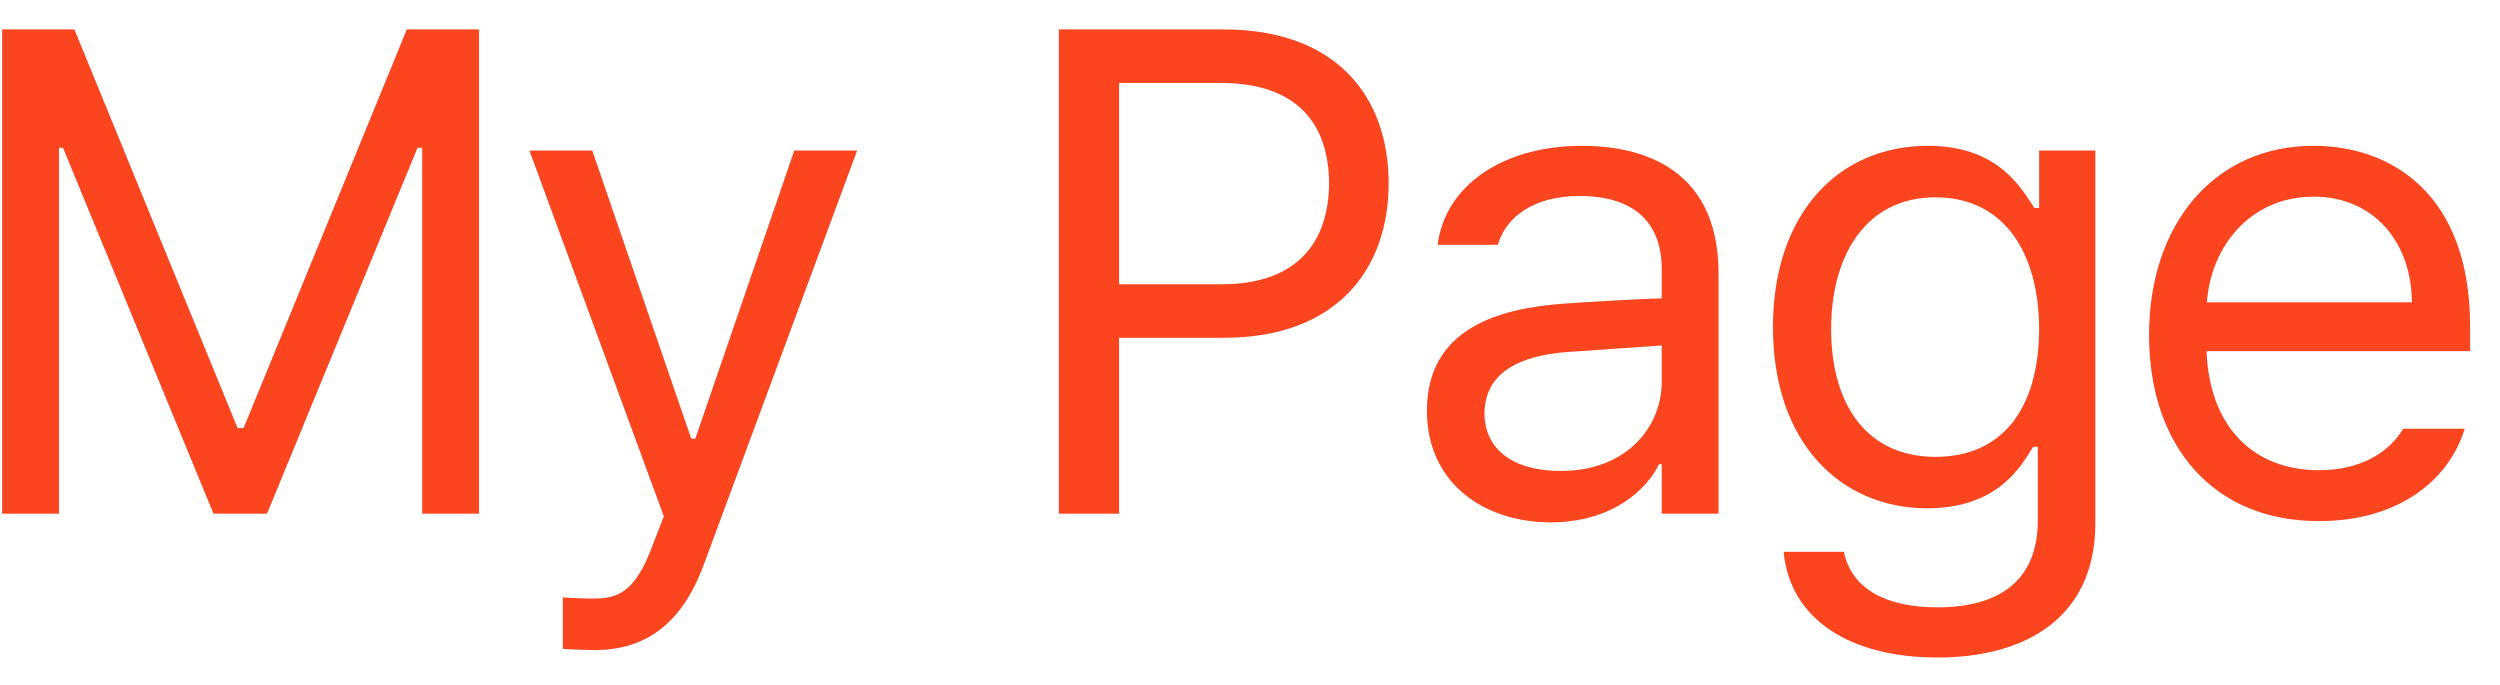 <svg width="73" height="20" viewBox="0 0 73 20" fill="none" xmlns="http://www.w3.org/2000/svg">
<path d="M0.062 0.859H2.172L6.938 12.5H7.113L11.879 0.859H13.988V15H12.328V4.316H12.191L7.797 15H6.234L1.84 4.316H1.723V15H0.062V0.859ZM17.373 18.984C17.011 18.975 16.65 18.965 16.435 18.945V17.441C16.611 17.461 16.992 17.471 17.256 17.48C17.939 17.471 18.515 17.432 19.072 15.879L19.384 15.078L15.459 4.395H17.294L20.185 12.812H20.302L23.193 4.395H25.029L20.537 16.523C19.912 18.193 18.877 18.975 17.373 18.984ZM30.919 15V0.859H35.723C39.034 0.859 40.548 2.832 40.548 5.352C40.548 7.861 39.034 9.863 35.743 9.863H32.677V15H30.919ZM32.677 8.301H35.665C37.921 8.301 38.8 7.031 38.809 5.352C38.8 3.662 37.921 2.422 35.645 2.422H32.677V8.301ZM41.666 11.992C41.666 9.561 43.815 9.004 45.651 8.867C46.334 8.818 48.043 8.721 48.522 8.711V7.852C48.522 6.504 47.721 5.723 46.12 5.723C44.782 5.723 43.971 6.338 43.737 7.148H41.979C42.194 5.439 43.854 4.258 46.198 4.258C47.584 4.258 50.192 4.668 50.182 8.008V15H48.522V13.555H48.444C48.092 14.268 47.125 15.244 45.28 15.254C43.268 15.244 41.666 14.062 41.666 11.992ZM43.346 12.07C43.356 13.193 44.284 13.76 45.573 13.75C47.467 13.76 48.522 12.49 48.522 11.152V10.088C48.024 10.117 46.354 10.244 45.846 10.273C44.323 10.371 43.356 10.908 43.346 12.07ZM56.574 19.199C54.006 19.199 52.268 18.076 52.082 16.113H53.84C54.065 17.197 55.07 17.734 56.574 17.734C58.391 17.734 59.504 16.943 59.504 15.195V13.047H59.367C59.006 13.633 58.332 14.834 56.281 14.844C53.703 14.834 51.77 12.891 51.77 9.551C51.77 6.289 53.635 4.258 56.301 4.258C58.361 4.258 59.025 5.508 59.406 6.074H59.543V4.395H61.184V15.293C61.174 18.027 59.162 19.199 56.574 19.199ZM53.469 9.609C53.469 11.807 54.504 13.34 56.516 13.34C58.459 13.34 59.533 11.943 59.543 9.609C59.533 7.334 58.488 5.762 56.516 5.762C54.475 5.762 53.469 7.471 53.469 9.609ZM67.713 15.215C64.646 15.225 62.752 13.037 62.752 9.785C62.752 6.523 64.675 4.258 67.556 4.258C69.783 4.258 72.136 5.625 72.127 9.551V10.254H64.431C64.519 12.5 65.828 13.73 67.713 13.73C68.982 13.73 69.783 13.174 70.173 12.52H71.97C71.472 14.131 69.9 15.225 67.713 15.215ZM64.441 8.828H70.427C70.418 7.061 69.304 5.742 67.556 5.742C65.72 5.742 64.558 7.188 64.441 8.828Z" fill="#FA451E"/>
</svg>
